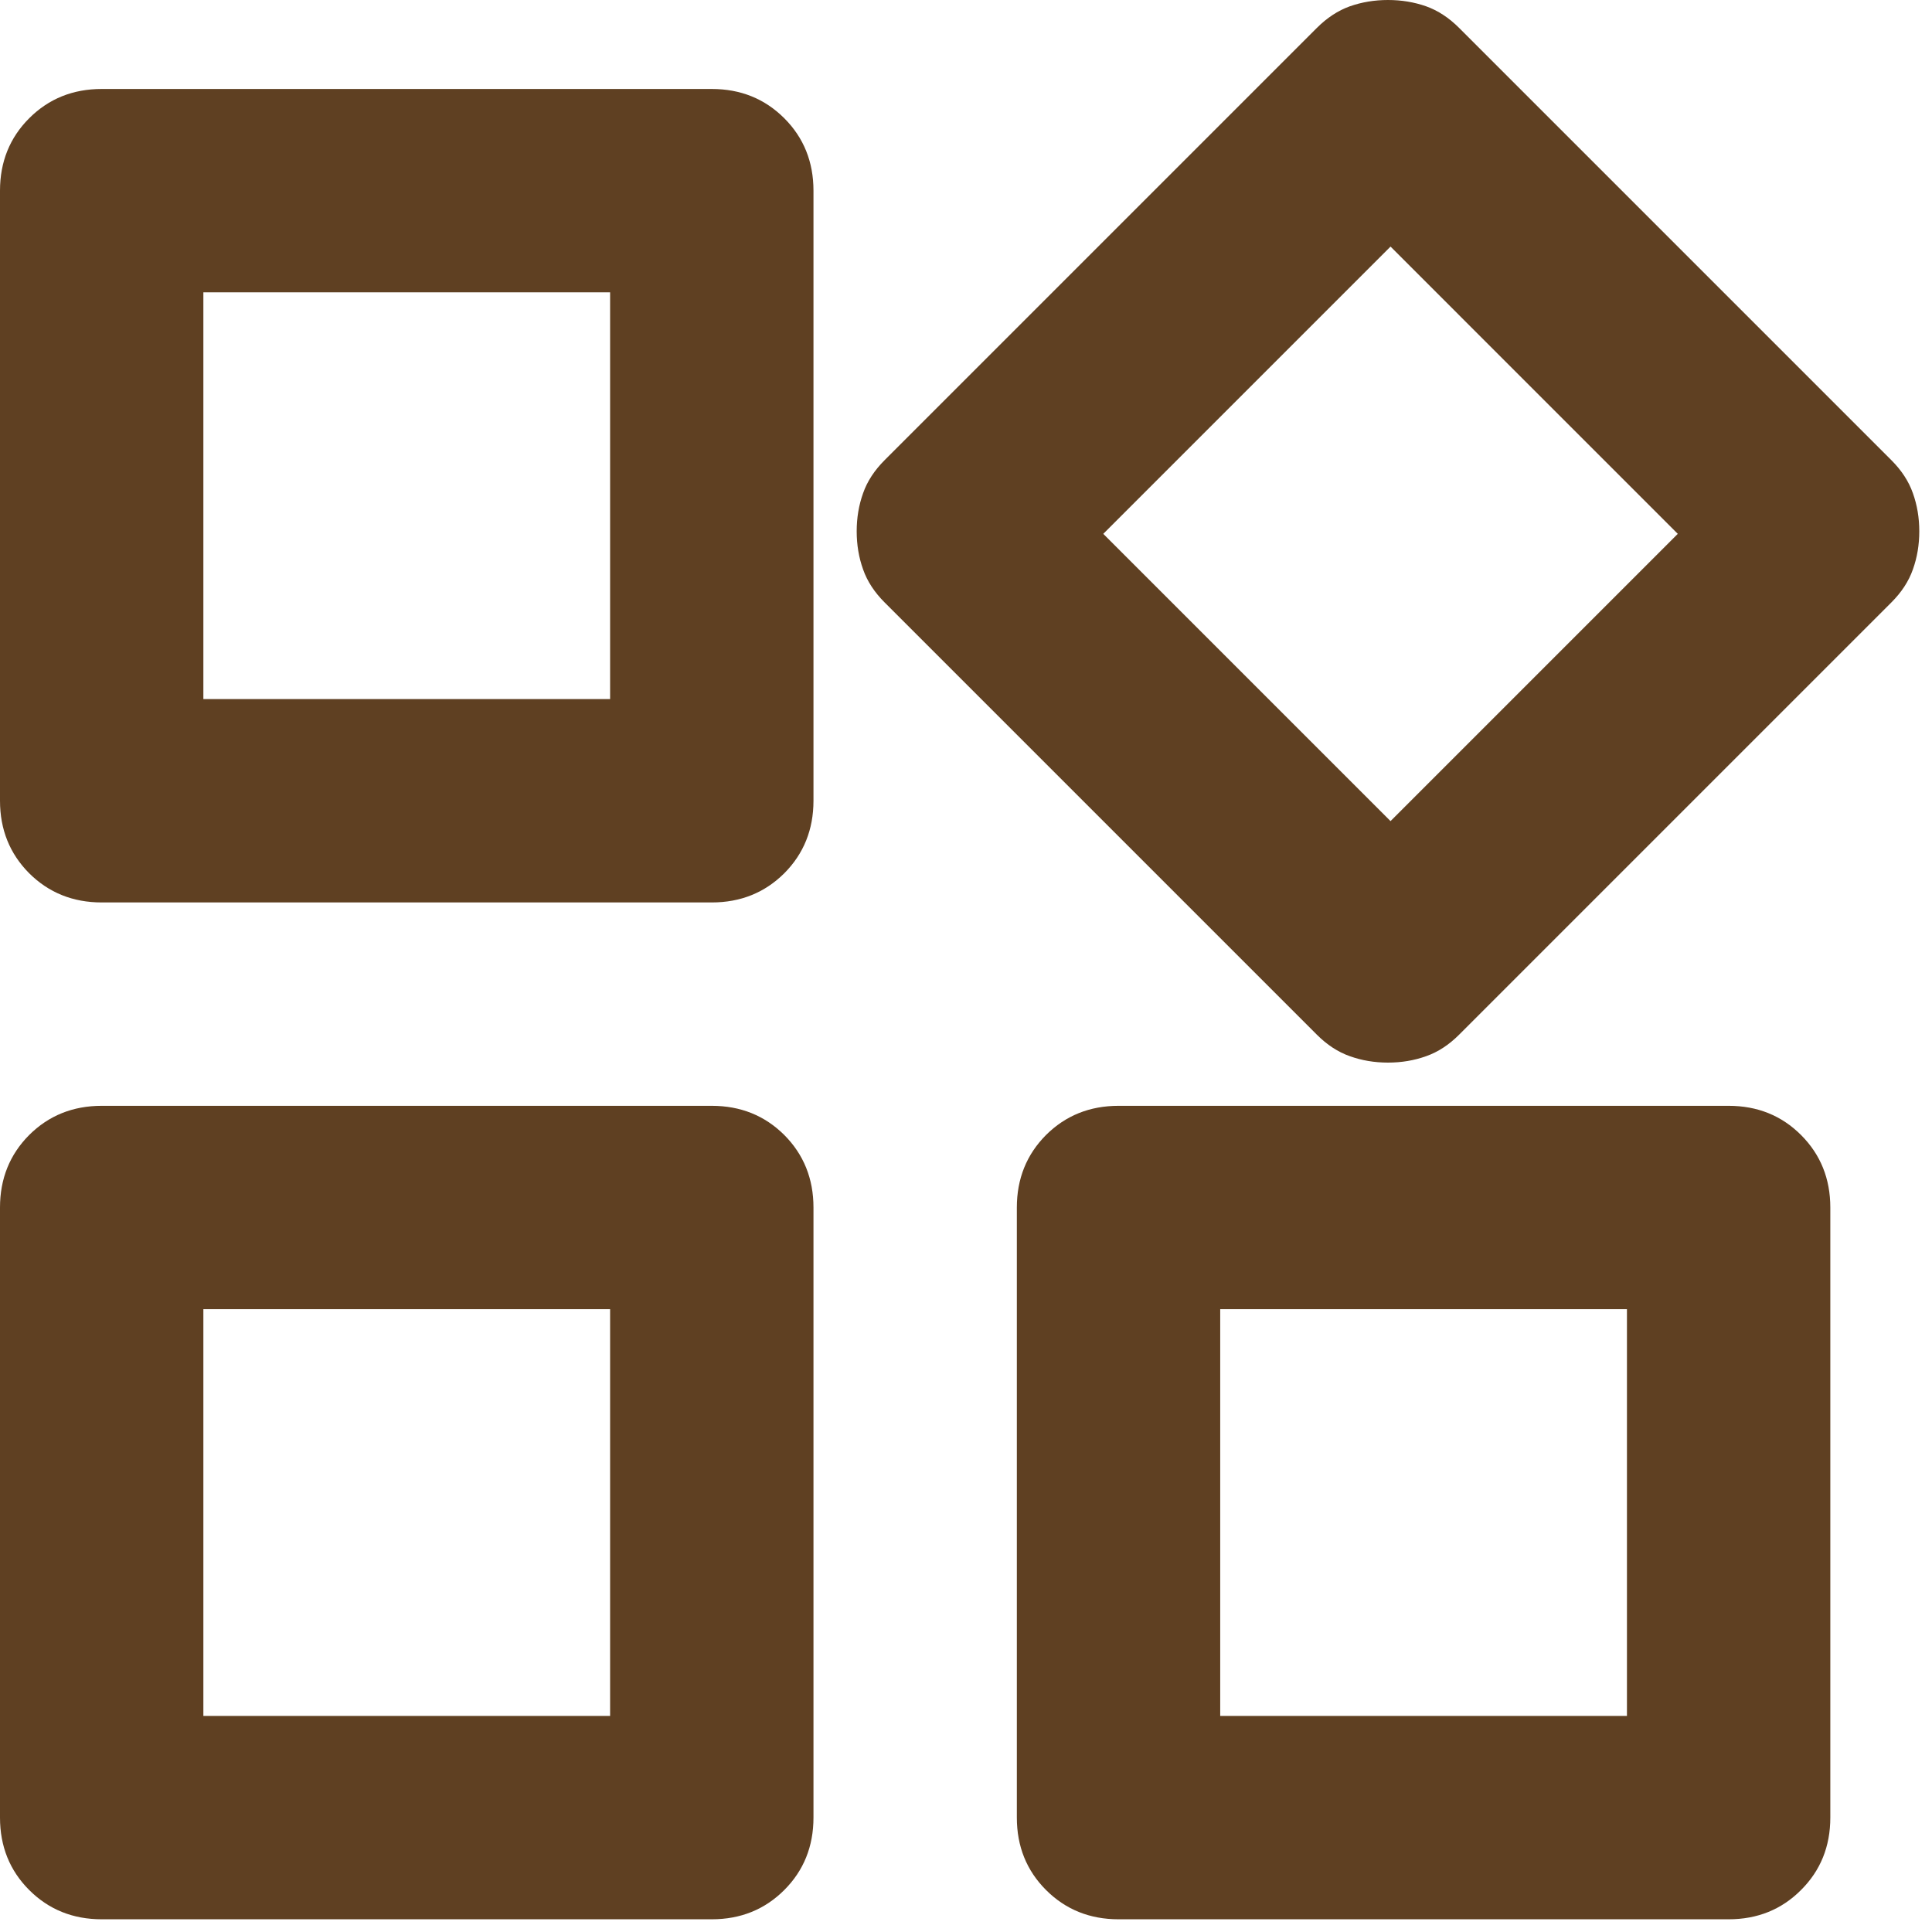 <svg width="19" height="19" viewBox="0 0 19 19" fill="none" xmlns="http://www.w3.org/2000/svg">
<path d="M12.95 10.175L8.7 5.925C8.6 5.825 8.529 5.717 8.488 5.6C8.446 5.483 8.425 5.358 8.425 5.225C8.425 5.092 8.446 4.967 8.488 4.85C8.529 4.733 8.6 4.625 8.7 4.525L12.95 0.275C13.05 0.175 13.158 0.104 13.275 0.062C13.392 0.021 13.517 0 13.65 0C13.783 0 13.908 0.021 14.025 0.062C14.142 0.104 14.25 0.175 14.35 0.275L18.6 4.525C18.7 4.625 18.771 4.733 18.812 4.85C18.854 4.967 18.875 5.092 18.875 5.225C18.875 5.358 18.854 5.483 18.812 5.6C18.771 5.717 18.7 5.825 18.6 5.925L14.35 10.175C14.25 10.275 14.142 10.346 14.025 10.387C13.908 10.429 13.783 10.45 13.65 10.45C13.517 10.45 13.392 10.429 13.275 10.387C13.158 10.346 13.05 10.275 12.95 10.175ZM0 7.875V1.875C0 1.592 0.096 1.354 0.287 1.163C0.479 0.971 0.717 0.875 1 0.875H7C7.283 0.875 7.521 0.971 7.713 1.163C7.904 1.354 8 1.592 8 1.875V7.875C8 8.158 7.904 8.396 7.713 8.588C7.521 8.779 7.283 8.875 7 8.875H1C0.717 8.875 0.479 8.779 0.287 8.588C0.096 8.396 0 8.158 0 7.875ZM10 17.875V11.875C10 11.592 10.096 11.354 10.287 11.162C10.479 10.971 10.717 10.875 11 10.875H17C17.283 10.875 17.521 10.971 17.712 11.162C17.904 11.354 18 11.592 18 11.875V17.875C18 18.158 17.904 18.396 17.712 18.587C17.521 18.779 17.283 18.875 17 18.875H11C10.717 18.875 10.479 18.779 10.287 18.587C10.096 18.396 10 18.158 10 17.875ZM0 17.875V11.875C0 11.592 0.096 11.354 0.287 11.162C0.479 10.971 0.717 10.875 1 10.875H7C7.283 10.875 7.521 10.971 7.713 11.162C7.904 11.354 8 11.592 8 11.875V17.875C8 18.158 7.904 18.396 7.713 18.587C7.521 18.779 7.283 18.875 7 18.875H1C0.717 18.875 0.479 18.779 0.287 18.587C0.096 18.396 0 18.158 0 17.875ZM2 6.875H6V2.875H2V6.875ZM13.675 8.075L16.5 5.25L13.675 2.425L10.85 5.25L13.675 8.075ZM12 16.875H16V12.875H12V16.875ZM2 16.875H6V12.875H2V16.875Z" fill="#5F4022"/>
</svg>
